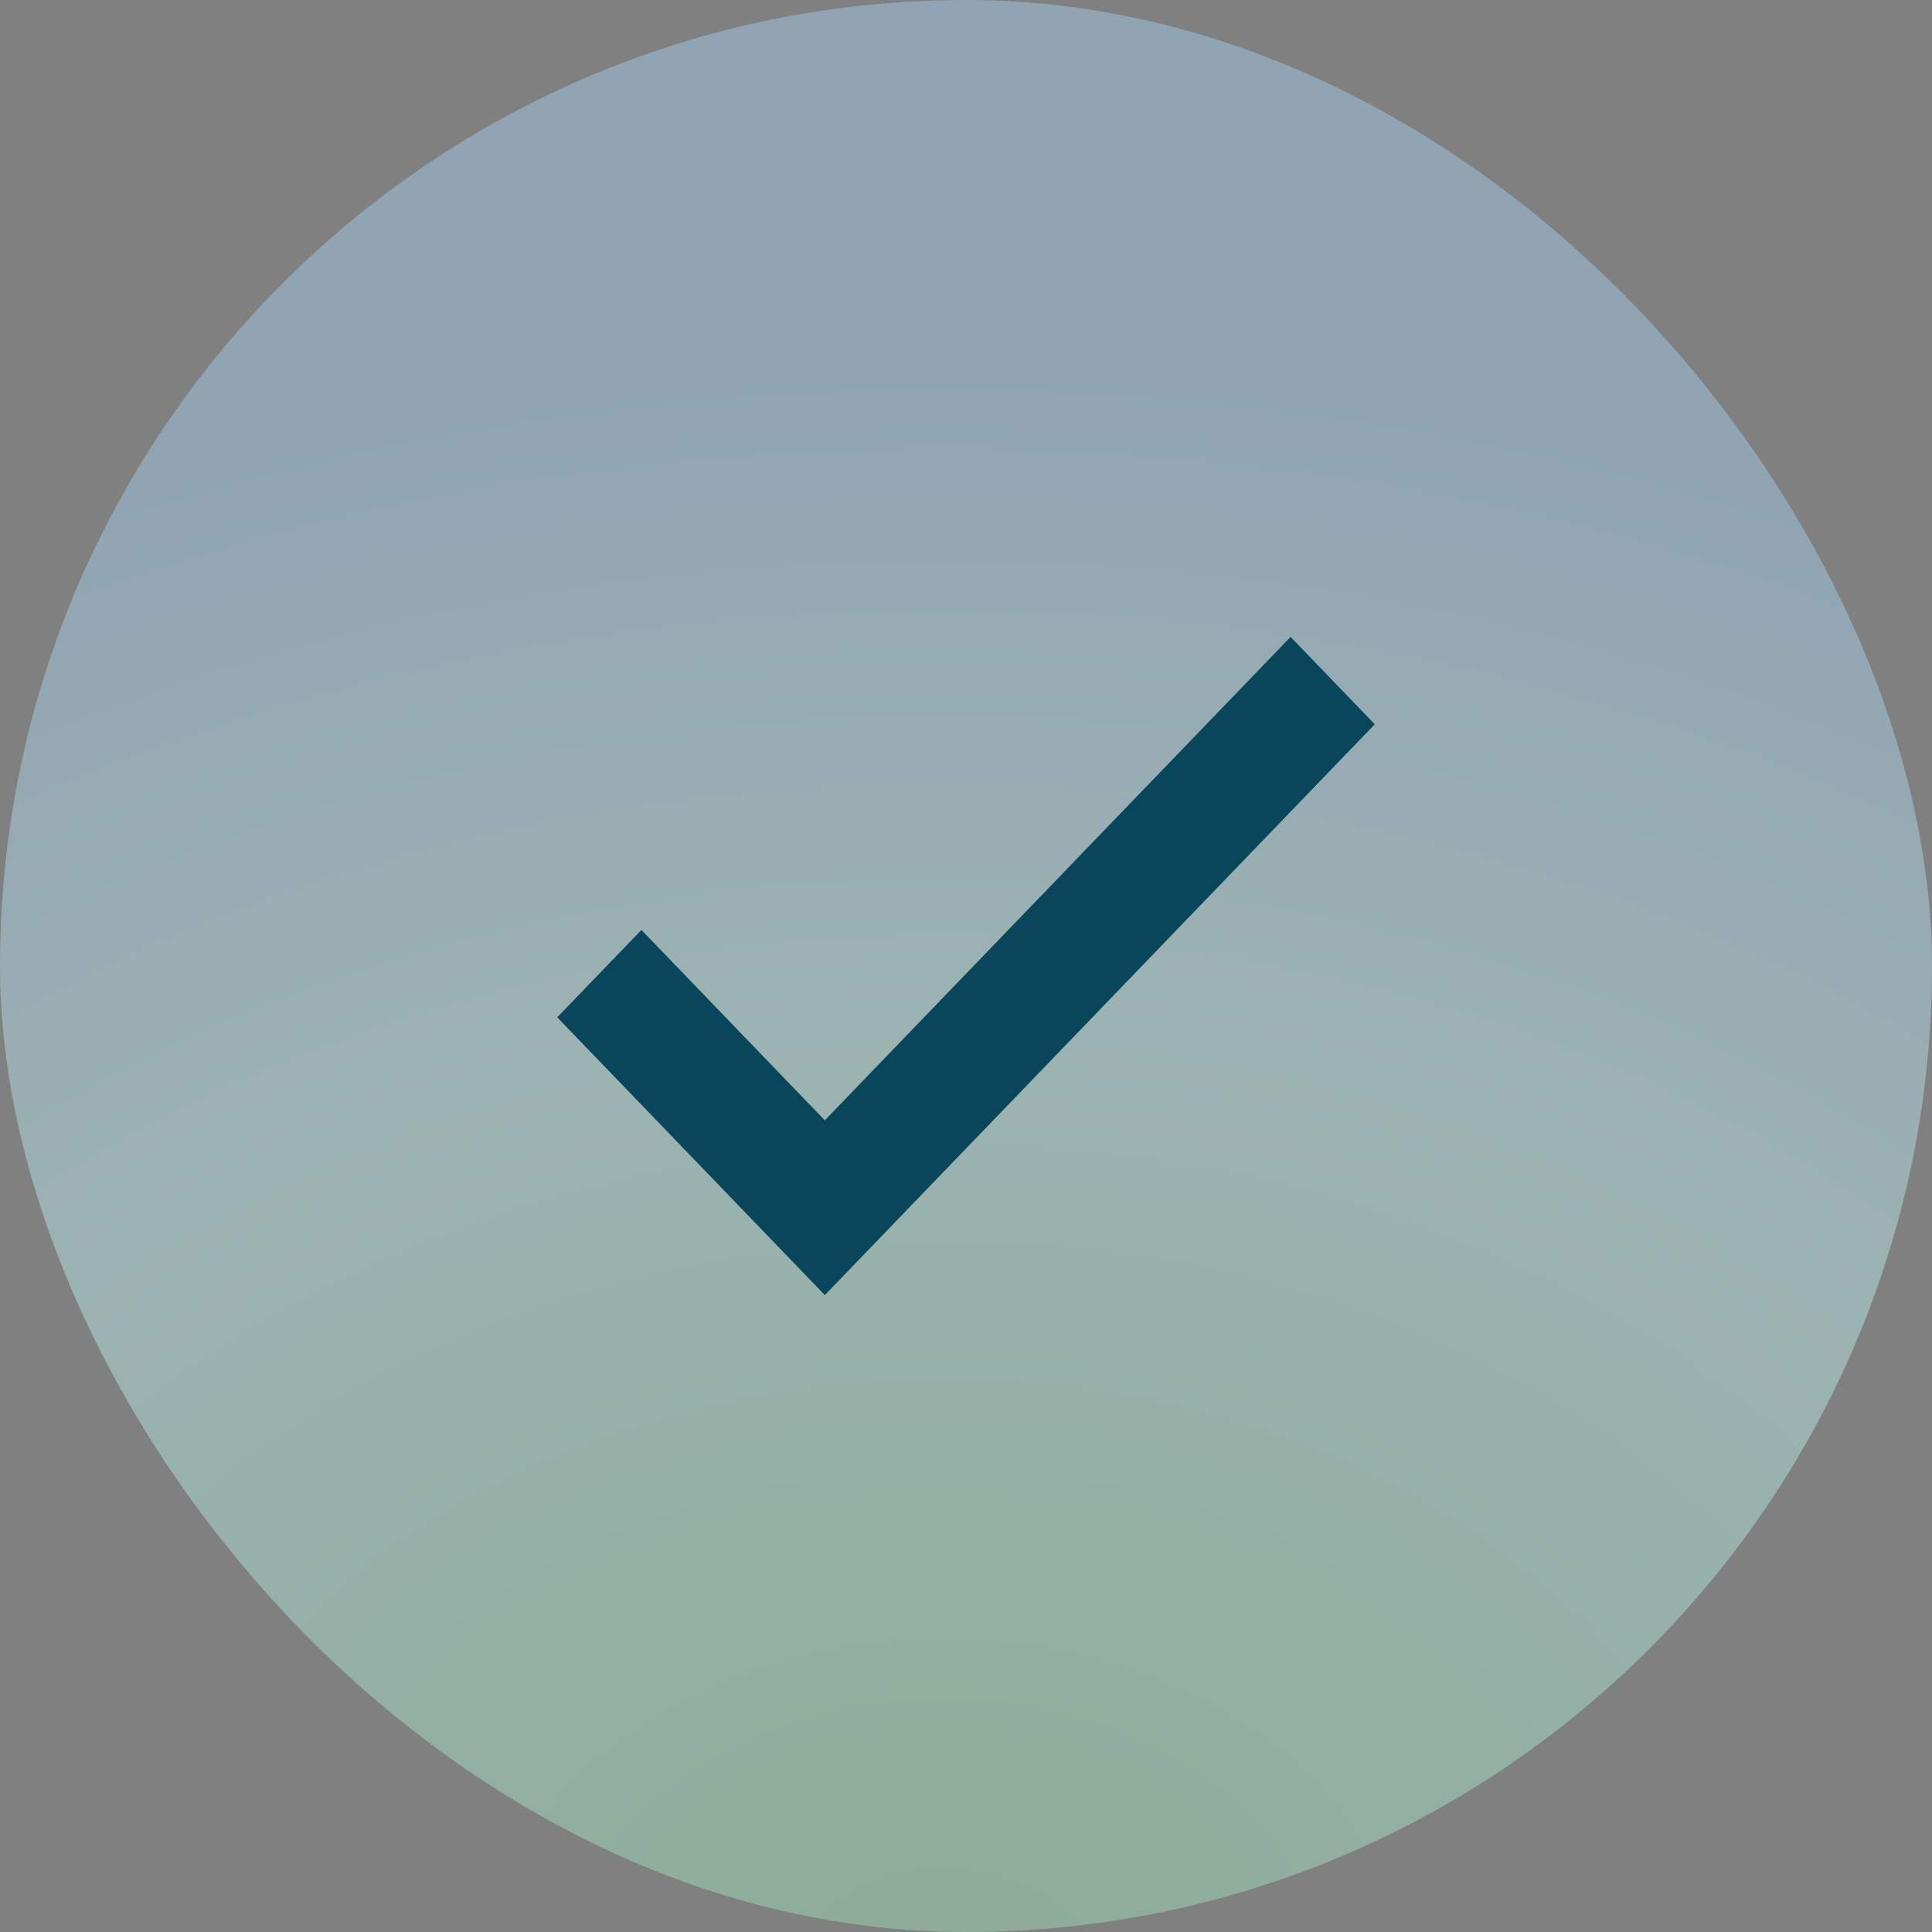 <svg width="28" height="28" viewBox="0 0 28 28" fill="none" xmlns="http://www.w3.org/2000/svg">
<rect x="0" y="0" width="28" height="28" fill="#808080" stroke="none"/>
<rect width="28" height="28" rx="14" fill="url(#paint0_radial_1_2966)" fill-opacity="0.4"/>
<path d="M11.954 16.573L18.704 9.567L19.6 10.497L11.954 18.433L8.4 14.744L9.296 13.814L11.954 16.573Z" fill="#0A465B" stroke="#0A465B" stroke-width="0.467"/>
<defs>
<radialGradient id="paint0_radial_1_2966" cx="0" cy="0" r="1" gradientUnits="userSpaceOnUse" gradientTransform="translate(13.679 29.125) rotate(-90) scale(29.903 38.407)">
<stop stop-color="#9CEEB8"/>
<stop offset="0.476" stop-color="#C6FFFF"/>
<stop offset="0.808" stop-color="#A7D9FF"/>
</radialGradient>
</defs>
</svg>
